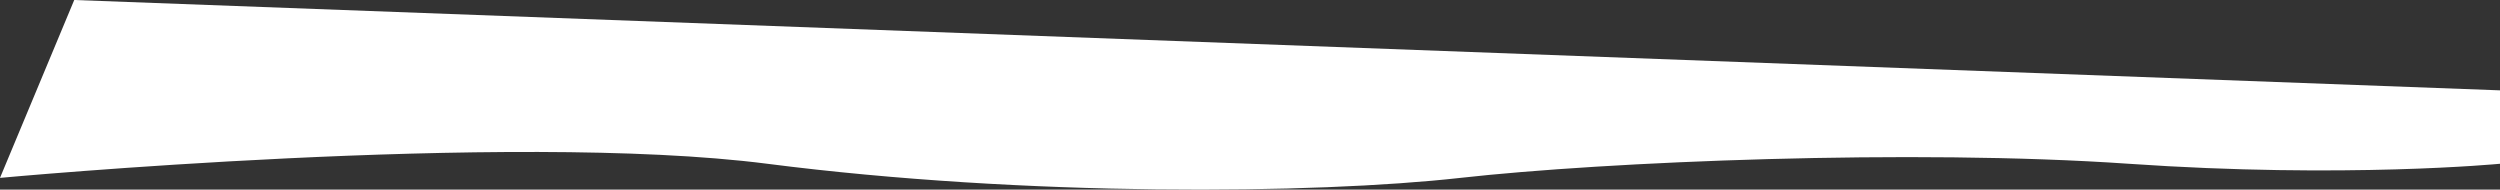 <svg xmlns="http://www.w3.org/2000/svg" width="2015.563" height="152.884" viewBox="0 0 2015.563 152.884"><rect x="0" y="0" width="2015.563" height="152.884" fill="#333333" stroke="none"/><defs><style>.a{fill:#fff;}</style></defs><g transform="translate(2048.781 1260.833) rotate(180)"><path class="a" d="M120,1644.212s125.006-12.084,299.357,0,421.478,1.752,538.814-11.382,350.307-15.381,558.77,11.382,618.622-11.382,618.622-11.382l-59.853,143.414L120,1703.4v-47.8" transform="translate(-86.781 -515.411)"/></g></svg>